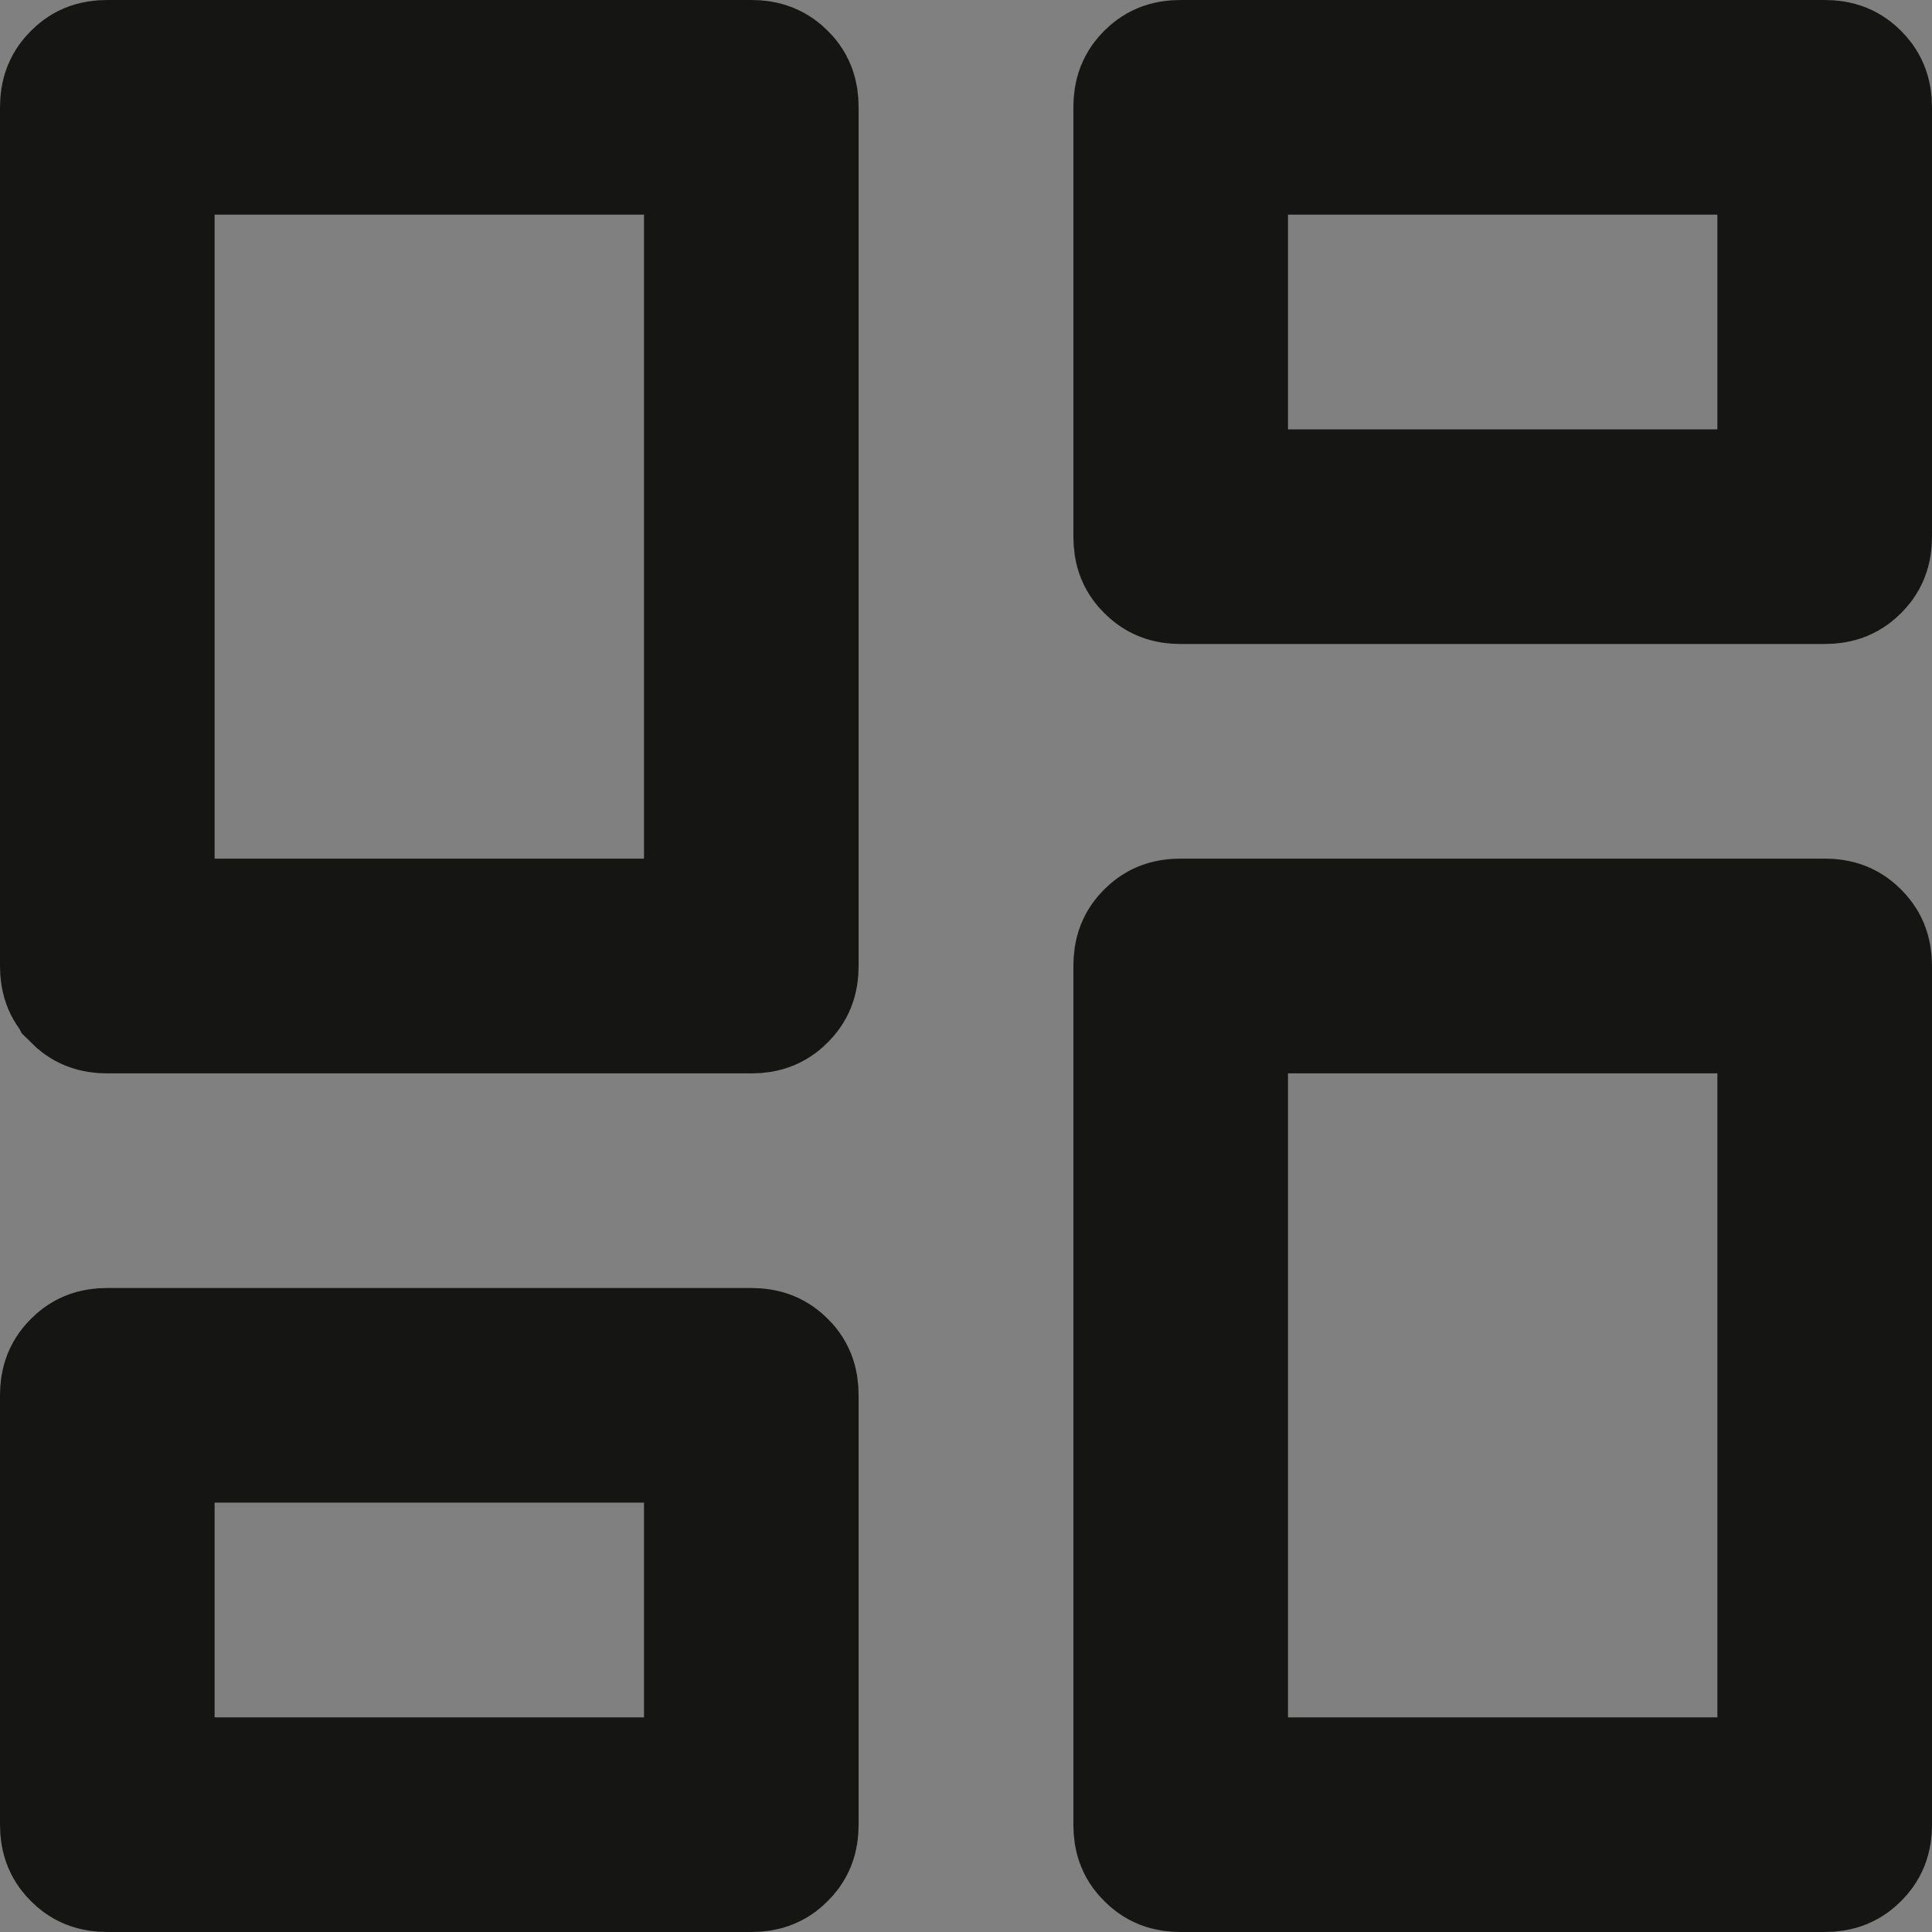 <svg width="12" height="12" viewBox="0 0 12 12" fill="none" xmlns="http://www.w3.org/2000/svg">
    <rect x="0" y="0" width="12" height="12" fill="#808080" stroke="none"/>
    <path d="M11.455 3.454L11.454 3.455C11.425 3.484 11.396 3.5 11.333 3.5H7.333C7.271 3.5 7.242 3.484 7.213 3.455L7.212 3.454C7.182 3.425 7.167 3.396 7.167 3.333V0.667C7.167 0.604 7.182 0.575 7.212 0.545C7.241 0.516 7.27 0.5 7.333 0.5H11.333C11.397 0.5 11.425 0.516 11.454 0.545C11.484 0.575 11.5 0.604 11.5 0.667V3.333C11.5 3.396 11.484 3.425 11.455 3.454ZM0.546 6.122L0.545 6.12C0.516 6.091 0.5 6.063 0.5 6V0.667C0.5 0.604 0.516 0.575 0.546 0.545C0.575 0.516 0.603 0.5 0.667 0.5H4.667C4.729 0.5 4.759 0.516 4.788 0.545C4.818 0.574 4.833 0.604 4.833 0.667V6C4.833 6.063 4.817 6.092 4.788 6.121C4.759 6.151 4.729 6.167 4.667 6.167H0.667C0.604 6.167 0.575 6.151 0.546 6.122ZM7.213 11.455L7.212 11.454C7.182 11.425 7.167 11.396 7.167 11.333V6C7.167 5.937 7.182 5.908 7.212 5.878C7.241 5.849 7.27 5.833 7.333 5.833H11.333C11.397 5.833 11.425 5.849 11.454 5.878C11.484 5.908 11.5 5.937 11.5 6V11.333C11.5 11.396 11.484 11.425 11.455 11.454L11.454 11.455C11.425 11.484 11.396 11.5 11.333 11.5H7.333C7.271 11.5 7.242 11.484 7.213 11.455ZM0.546 11.455L0.545 11.454C0.516 11.425 0.5 11.396 0.5 11.333V8.667C0.5 8.604 0.516 8.575 0.546 8.545C0.575 8.516 0.603 8.5 0.667 8.5H4.667C4.729 8.5 4.759 8.516 4.788 8.545C4.818 8.574 4.833 8.604 4.833 8.667V11.333C4.833 11.397 4.817 11.425 4.788 11.454C4.759 11.484 4.729 11.5 4.667 11.5H0.667C0.604 11.5 0.575 11.484 0.546 11.455ZM0.833 5.333V5.833H1.333H4H4.5V5.333V1.333V0.833H4H1.333H0.833V1.333V5.333ZM7.5 10.667V11.167H8H10.667H11.167V10.667V6.667V6.167H10.667H8H7.5V6.667V10.667ZM7.5 2.667V3.167H8H10.667H11.167V2.667V1.333V0.833H10.667H8H7.5V1.333V2.667ZM0.833 10.667V11.167H1.333H4H4.5V10.667V9.333V8.833H4H1.333H0.833V9.333V10.667Z" fill="white" stroke="#151514"/>
</svg>